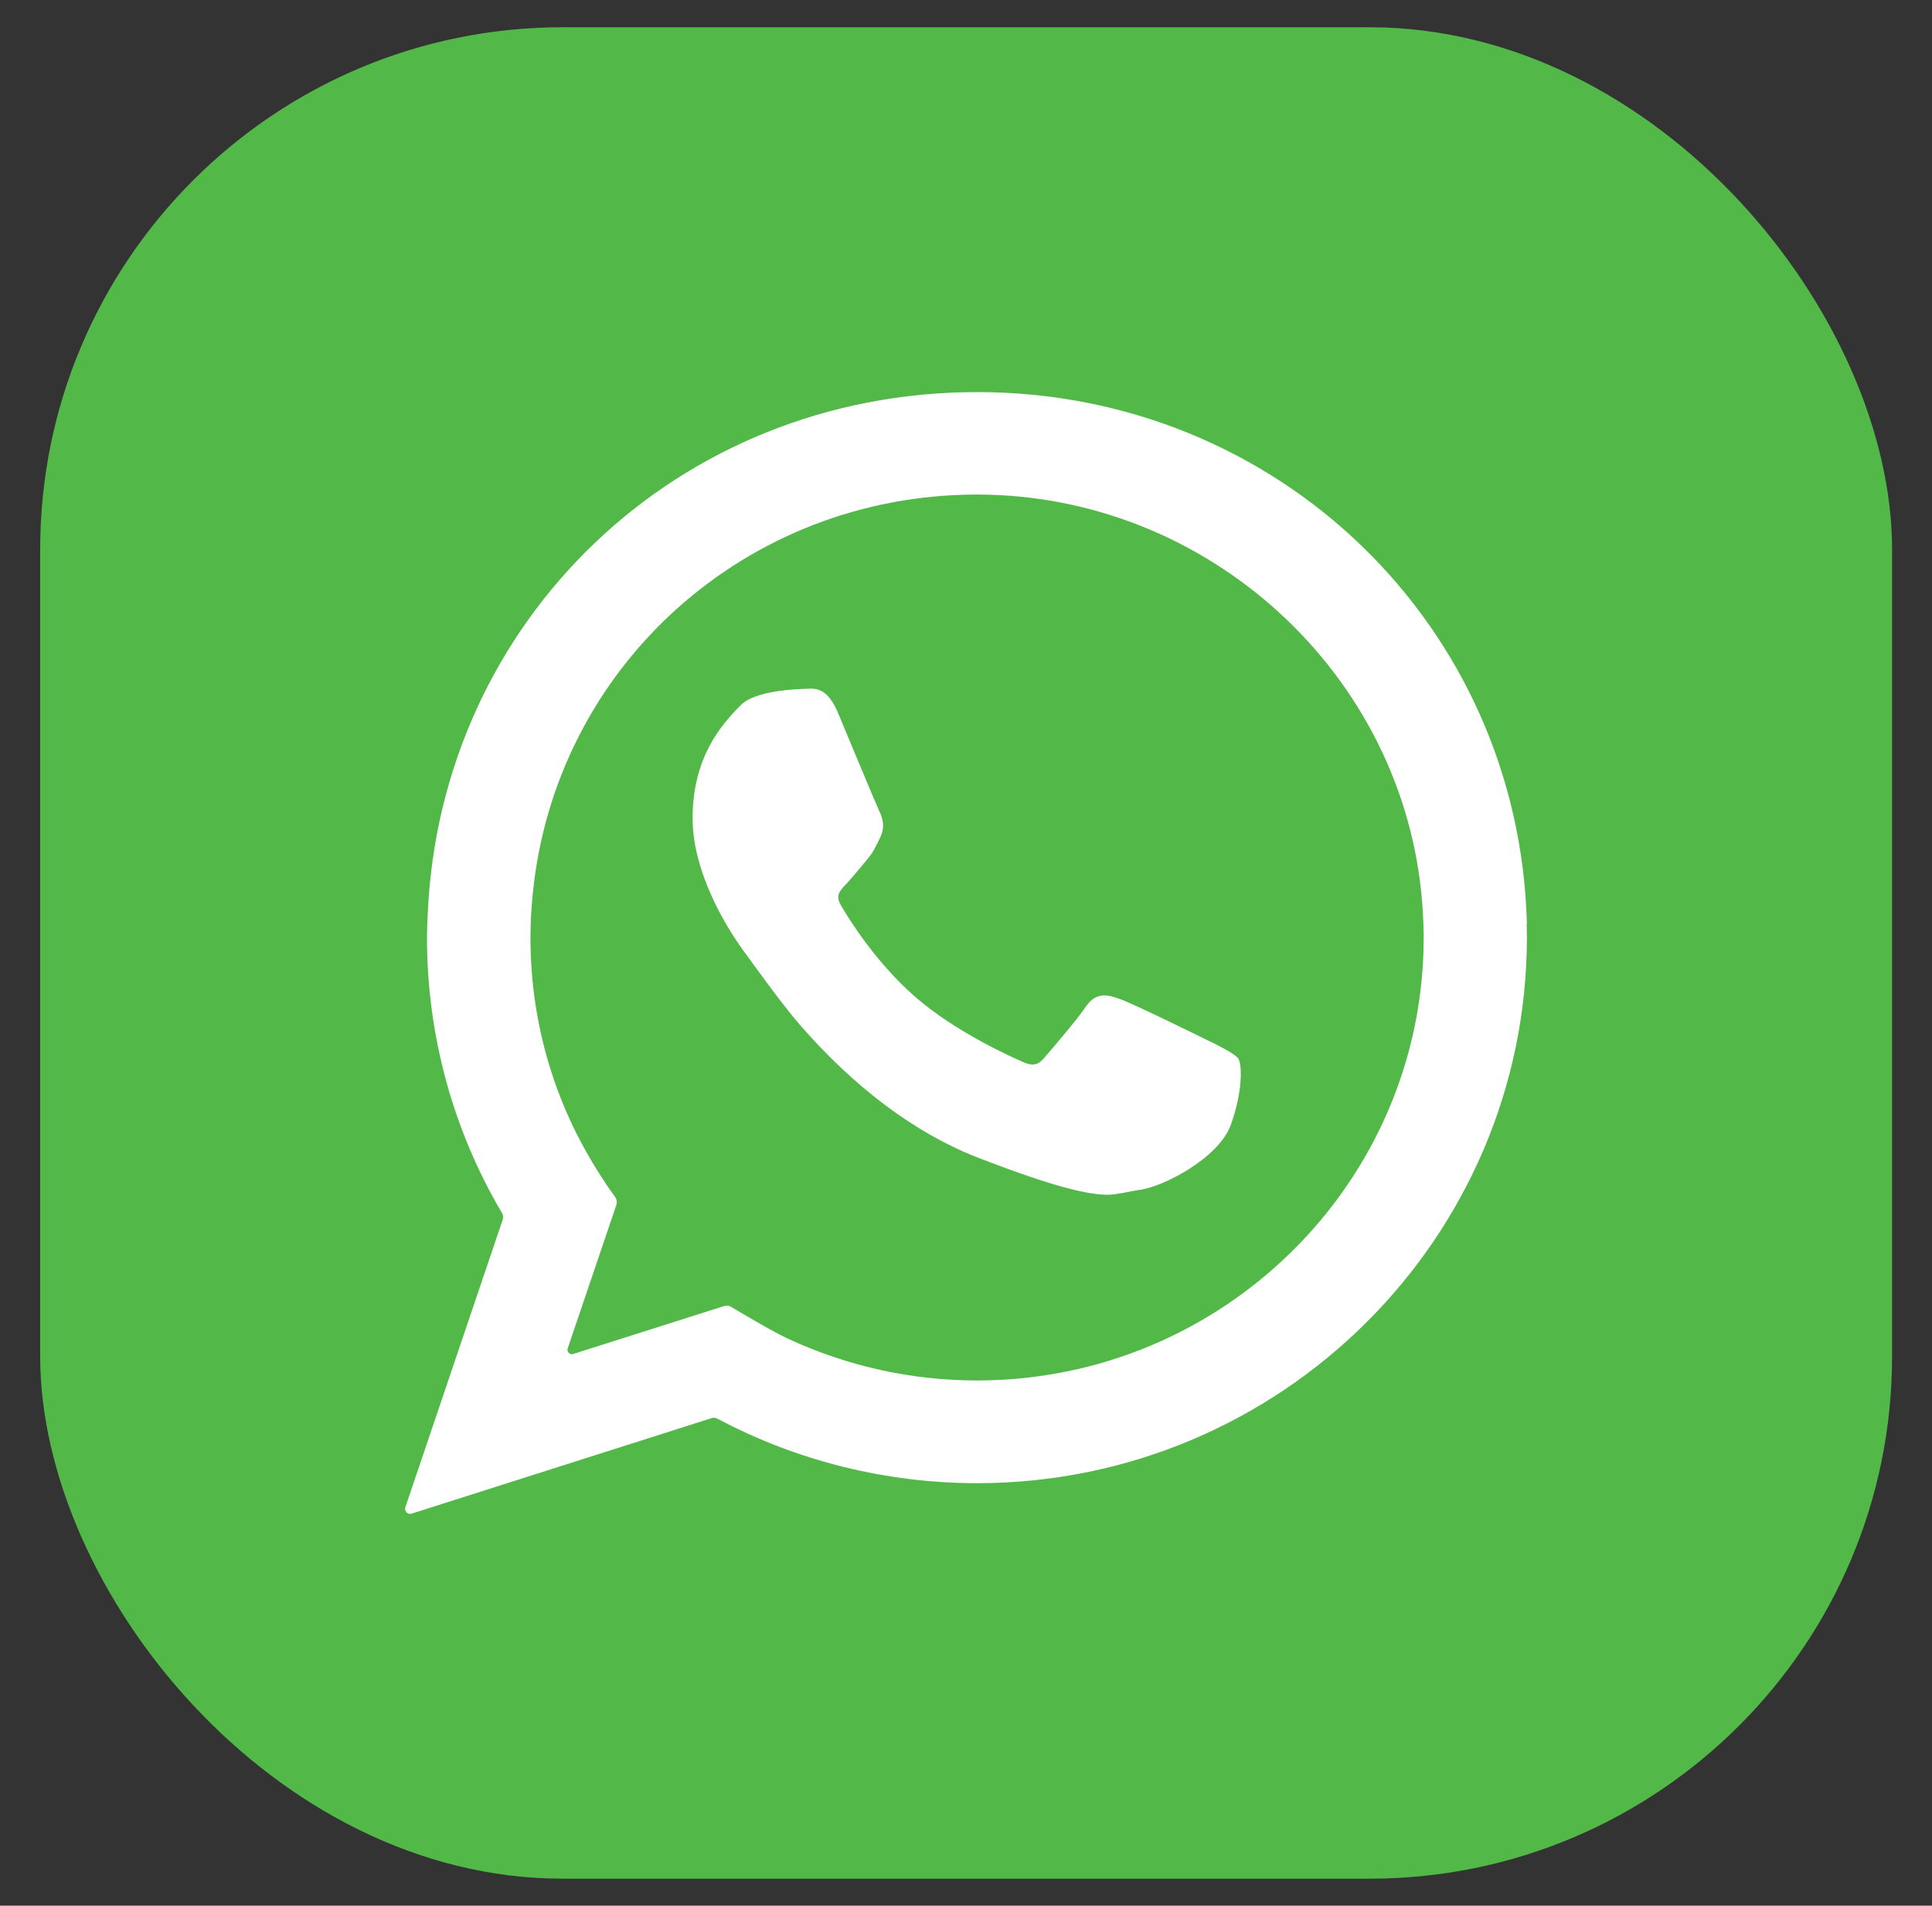 <?xml version="1.0" encoding="UTF-8"?><svg id="Layer_1" xmlns="http://www.w3.org/2000/svg" viewBox="0 0 79.36 78.3"><rect x="0" y="0" width="79.36" height="78.3" fill="#333333" stroke="none"/><defs><style>.cls-1{fill:#52b848;}.cls-1,.cls-2{stroke-width:0px;}.cls-2{fill:#fff;}</style></defs><rect class="cls-1" x="1.65" y="1.12" width="76.07" height="76.07" rx="21.46" ry="21.46"/><path class="cls-2" d="M62.72,37.96c-.31-12.25-10.23-21.85-22.58-21.85s-22.04,9.41-22.57,21.43c-.02.33-.03.66-.03.99,0,3.99,1.06,7.89,3.08,11.31.05.08.06.18.03.27l-4,11.82c-.05.16.1.32.26.26l12.31-3.92c.08-.03.17-.02.25.02,3.27,1.74,6.95,2.65,10.66,2.65,12.46,0,22.59-10.06,22.59-22.43,0-.16-.01-.57-.01-.57ZM24.88,48.62c-2.03-3-3.09-6.47-3.09-10.1,0-.58.03-1.16.09-1.76.91-9.37,8.76-16.44,18.25-16.44s17.55,7.37,18.29,16.78c.04.55.06,1.01.06,1.42,0,10.04-8.23,18.2-18.35,18.2-2.7,0-5.33-.59-7.75-1.71-.67-.31-1.95-1.08-2.36-1.32-.08-.05-.18-.06-.27-.03l-6.2,1.97c-.14.05-.28-.09-.23-.23l2-5.9c.03-.1.02-.21-.04-.3-.12-.17-.32-.45-.41-.58Z"/><path class="cls-2" d="M50.88,43.51c-.14-.23-1.12-.69-1.12-.69-.38-.19-3.21-1.58-3.75-1.77-.46-.16-.97-.35-1.43.34-.35.52-1.38,1.72-1.71,2.1-.24.27-.45.35-.97.09-.09-.04-2.61-1.12-4.35-2.66-1.54-1.36-2.61-3.04-3-3.71-.24-.4-.08-.59.21-.89.18-.18.98-1.14,1.04-1.24.13-.19.35-.66.35-.66.23-.45.09-.85-.04-1.11-.09-.18-1.54-3.67-1.68-4-.41-.99-.86-1.04-1.28-1.01-.21.01-2.13.03-2.74.69l-.11.11c-.6.64-1.85,1.96-1.85,4.51,0,.59.09,1.21.29,1.89.36,1.23,1.05,2.58,1.98,3.81.02.03,1.42,1.98,2.13,2.79,2.22,2.56,4.73,4.45,7.26,5.44,3.23,1.26,4.62,1.55,5.4,1.55.34,0,1.06-.17,1.22-.19.99-.09,3.34-1.31,3.83-2.69.47-1.3.48-2.44.3-2.73Z"/></svg>